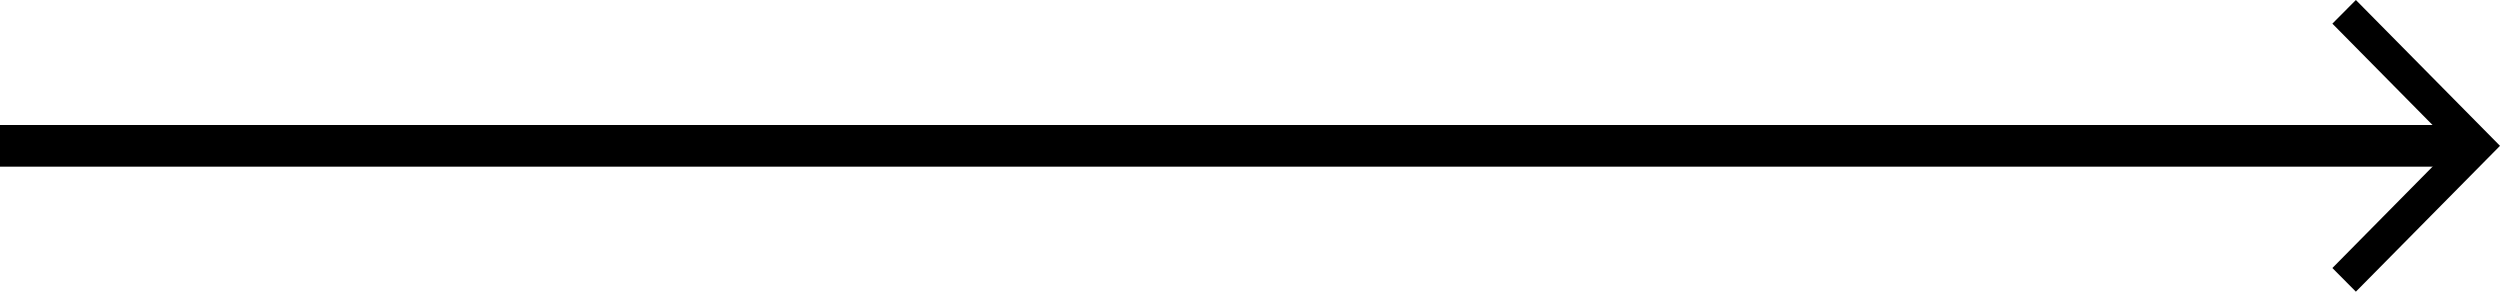 <svg width="120" height="14" viewBox="0 0 120 14" fill="none" xmlns="http://www.w3.org/2000/svg">
<rect width="25" height="14" transform="translate(95)" fill="none"/>
<path d="M113.082 0L111.954 1.135L116.955 6.196H95V7.804H116.955L111.954 12.865L113.082 14L120 7L113.082 0Z" fill="black"/>
<path d="M0 7H117" stroke="black" stroke-width="2"/>
</svg>
